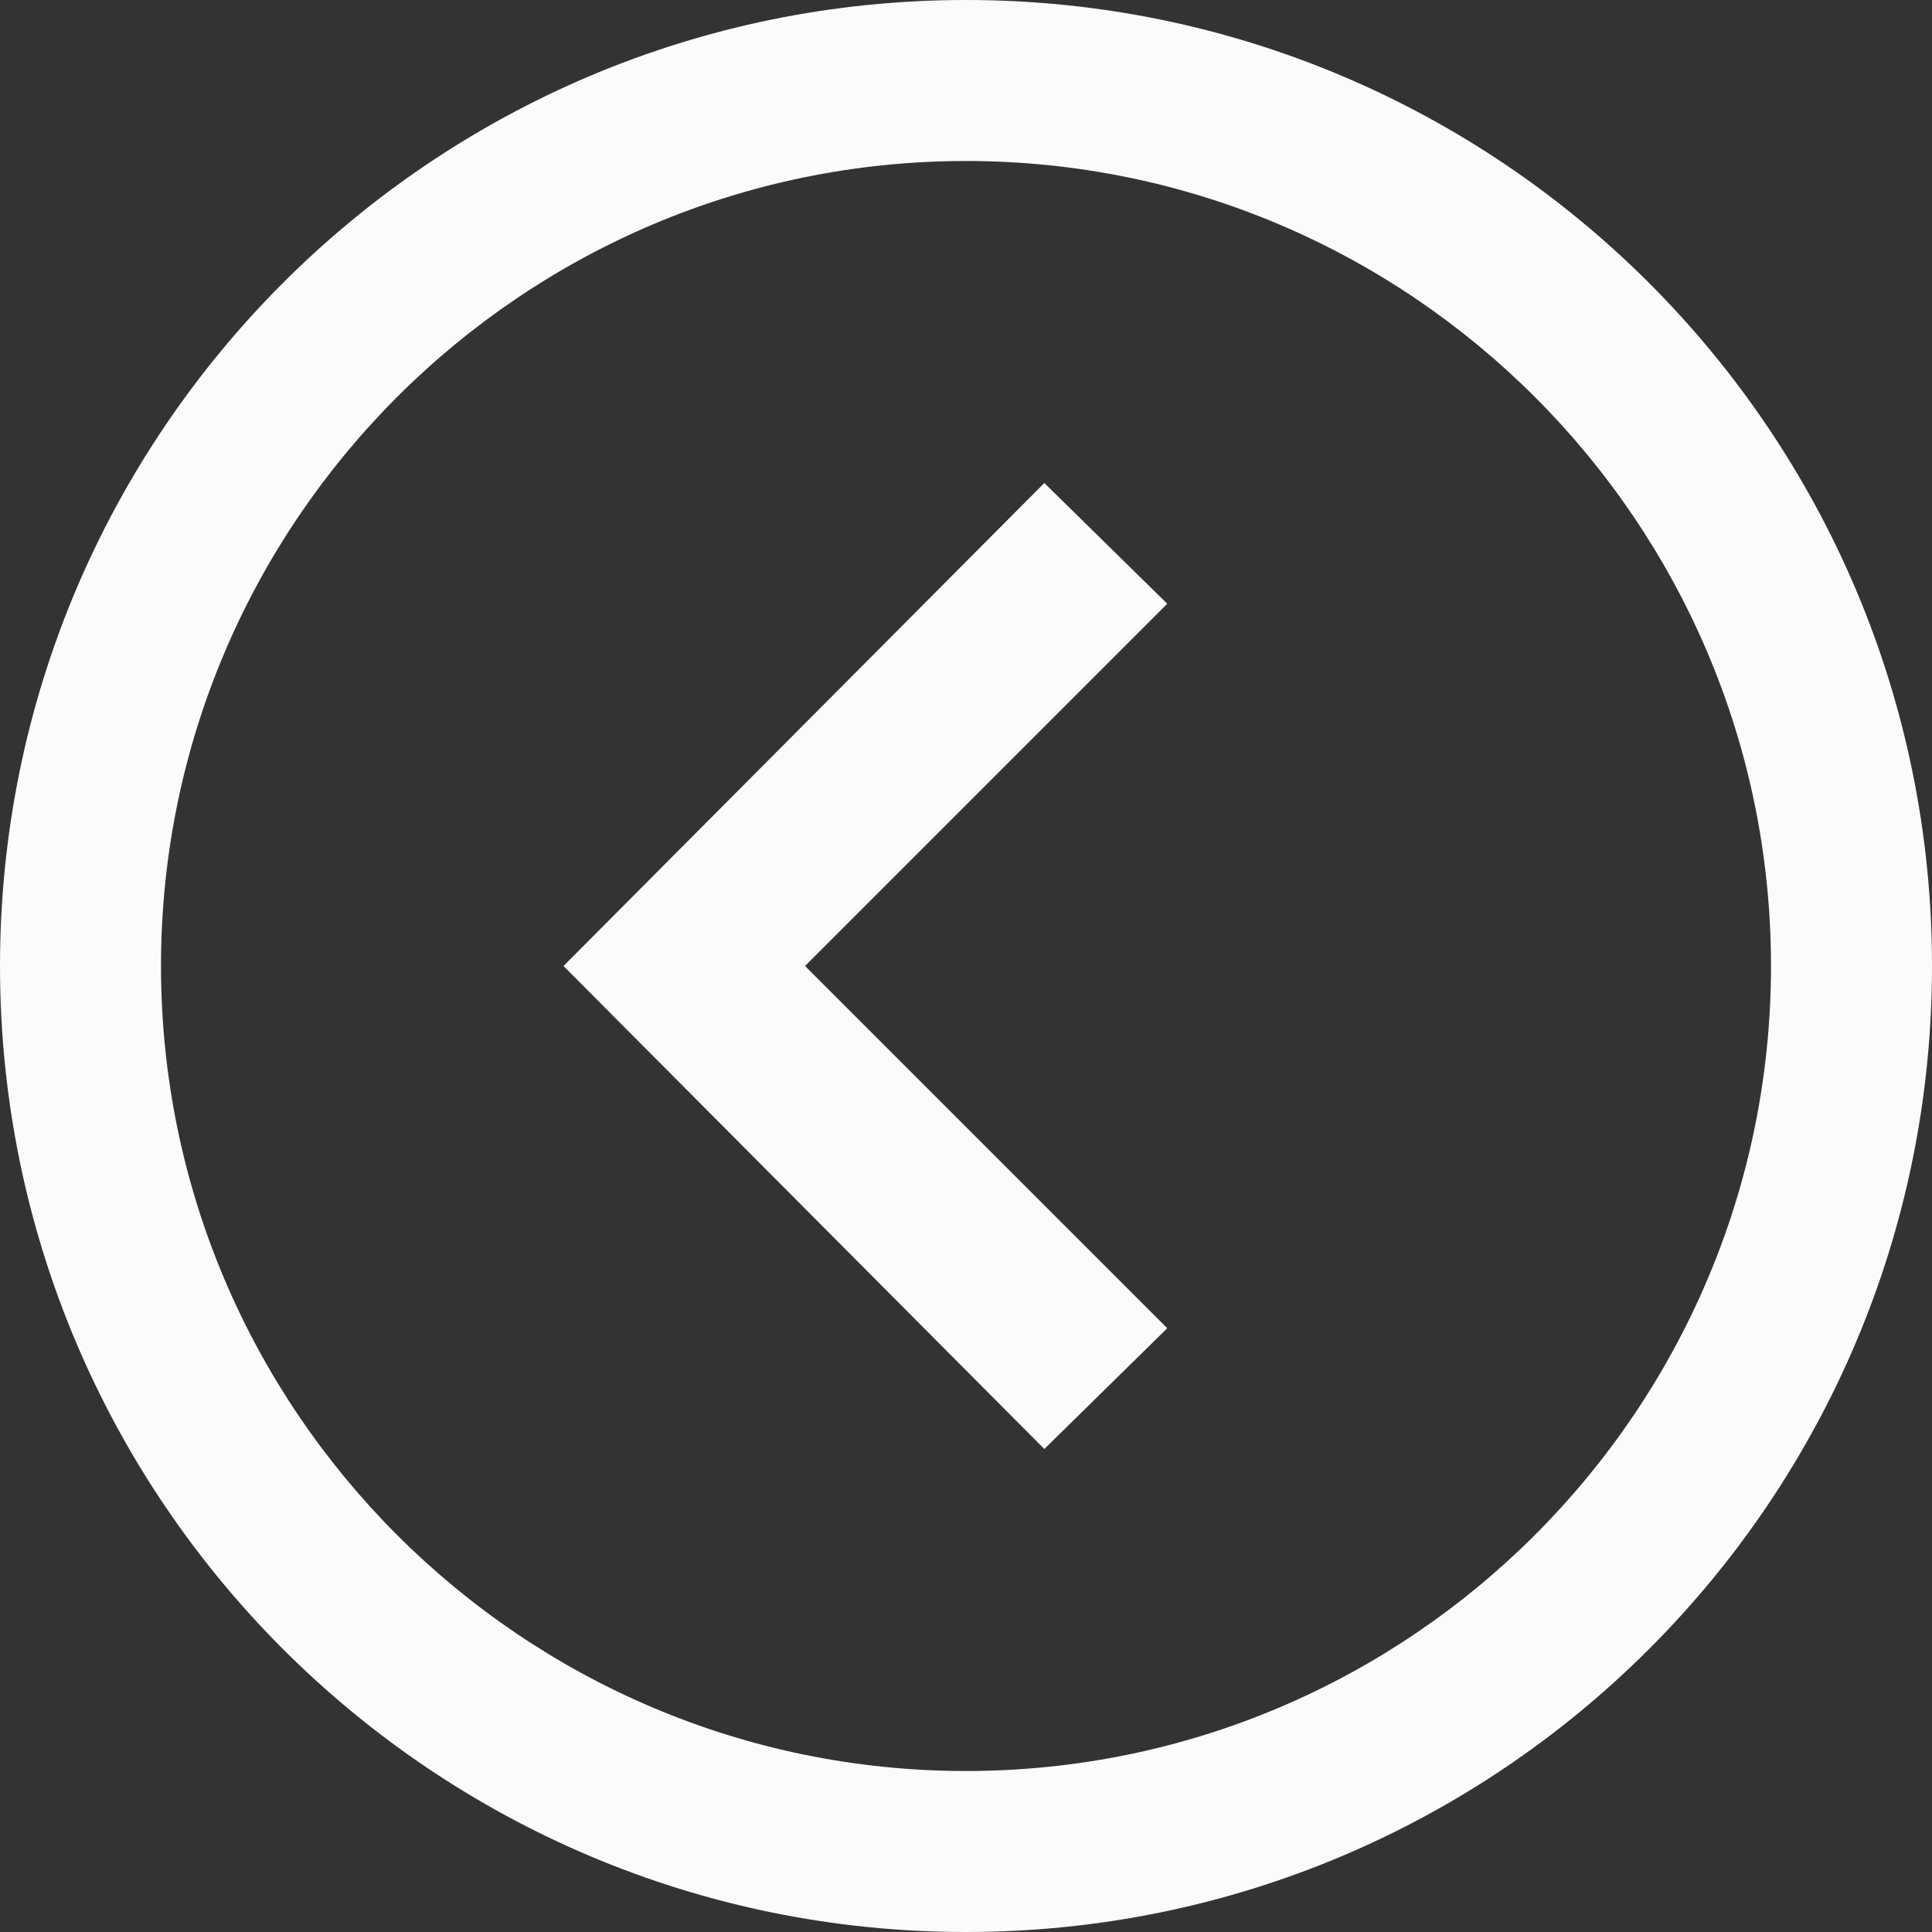 <?xml version="1.0" encoding="UTF-8" standalone="no"?>
<svg
   width="24"
   height="24"
   viewBox="0 0 24 24"
   version="1.1"
   id="svg1"
   sodipodi:docname="back-arrow-icon.svg"
   inkscape:version="1.3 (0e150ed6c4, 2023-07-21)"
   xmlns:inkscape="http://www.inkscape.org/namespaces/inkscape"
   xmlns:sodipodi="http://sodipodi.sourceforge.net/DTD/sodipodi-0.dtd"
   xmlns="http://www.w3.org/2000/svg"
   xmlns:svg="http://www.w3.org/2000/svg">
  <rect x="0" y="0" width="24" height="24" fill="#333333" stroke="none"/>
  <defs
     id="defs1" />
  <sodipodi:namedview
     id="namedview1"
     pagecolor="#ffffff"
     bordercolor="#000000"
     borderopacity="0.25"
     inkscape:showpageshadow="2"
     inkscape:pageopacity="0.0"
     inkscape:pagecheckerboard="0"
     inkscape:deskcolor="#d1d1d1"
     inkscape:zoom="23.570226"
     inkscape:cx="6.1730422"
     inkscape:cy="9.8005"
     inkscape:window-width="1920"
     inkscape:window-height="1004"
     inkscape:window-x="0"
     inkscape:window-y="0"
     inkscape:window-maximized="1"
     inkscape:current-layer="svg1" />
  <path
     d="M 12,2 C 6.486,2 2,6.486 2,12 2,17.514 6.486,22 12,22 17.514,22 22,17.514 22,12 22,6.486 17.514,2 12,2 Z M 12,0 C 18.627,0 24,5.373 24,12 24,18.627 18.627,24 12,24 5.373,24 0,18.627 0,12 0,5.373 5.373,0 12,0 Z M 10,12 14.5,16.5 12.973,18 7,12 12.973,6 14.5,7.5 Z"
     id="path1"
     style="fill:#fbfbfb;fill-opacity:1" />
</svg>
